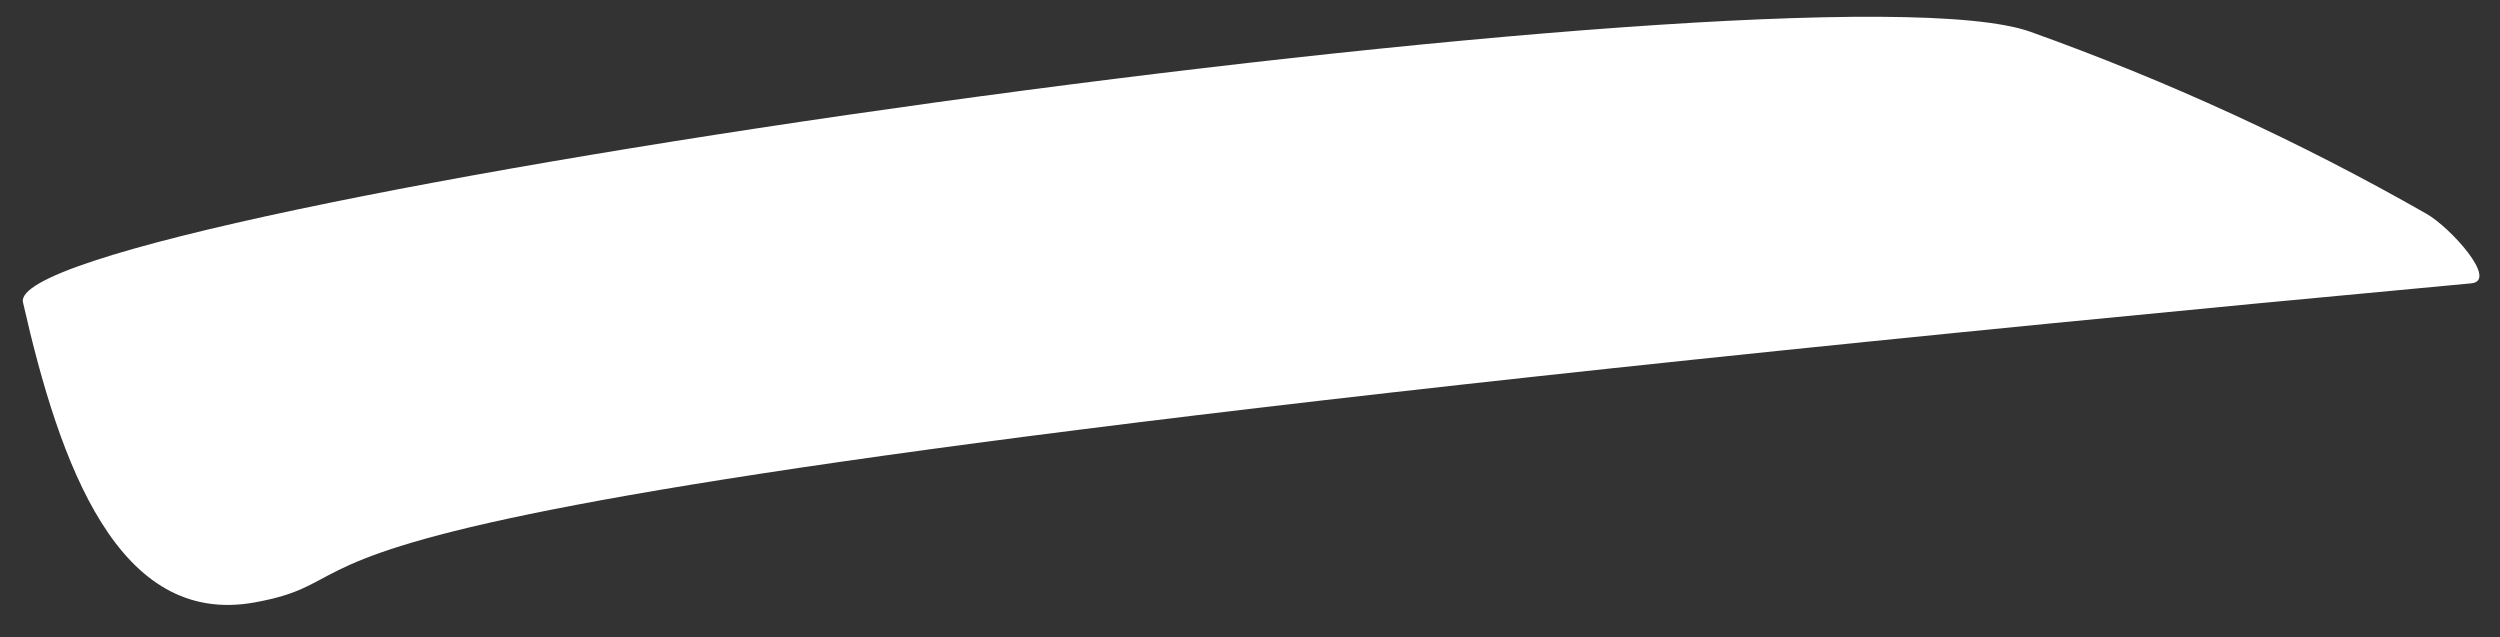<svg width="51" height="13" viewBox="0 0 51 13" fill="none" xmlns="http://www.w3.org/2000/svg">
<rect x="0" y="0" width="51" height="13" fill="#333333" stroke="none"/>
<path fill-rule="evenodd" clip-rule="evenodd" d="M0.469 6.168C1.219 9.481 2.409 12.797 5.197 12.289C8.821 11.629 1.421 10.321 50.413 5.78C50.972 5.728 49.989 4.64 49.501 4.362C46.926 2.892 44.211 1.646 41.419 0.648C36.891 -0.971 0.039 4.271 0.469 6.168Z" fill="white"/>
</svg>
